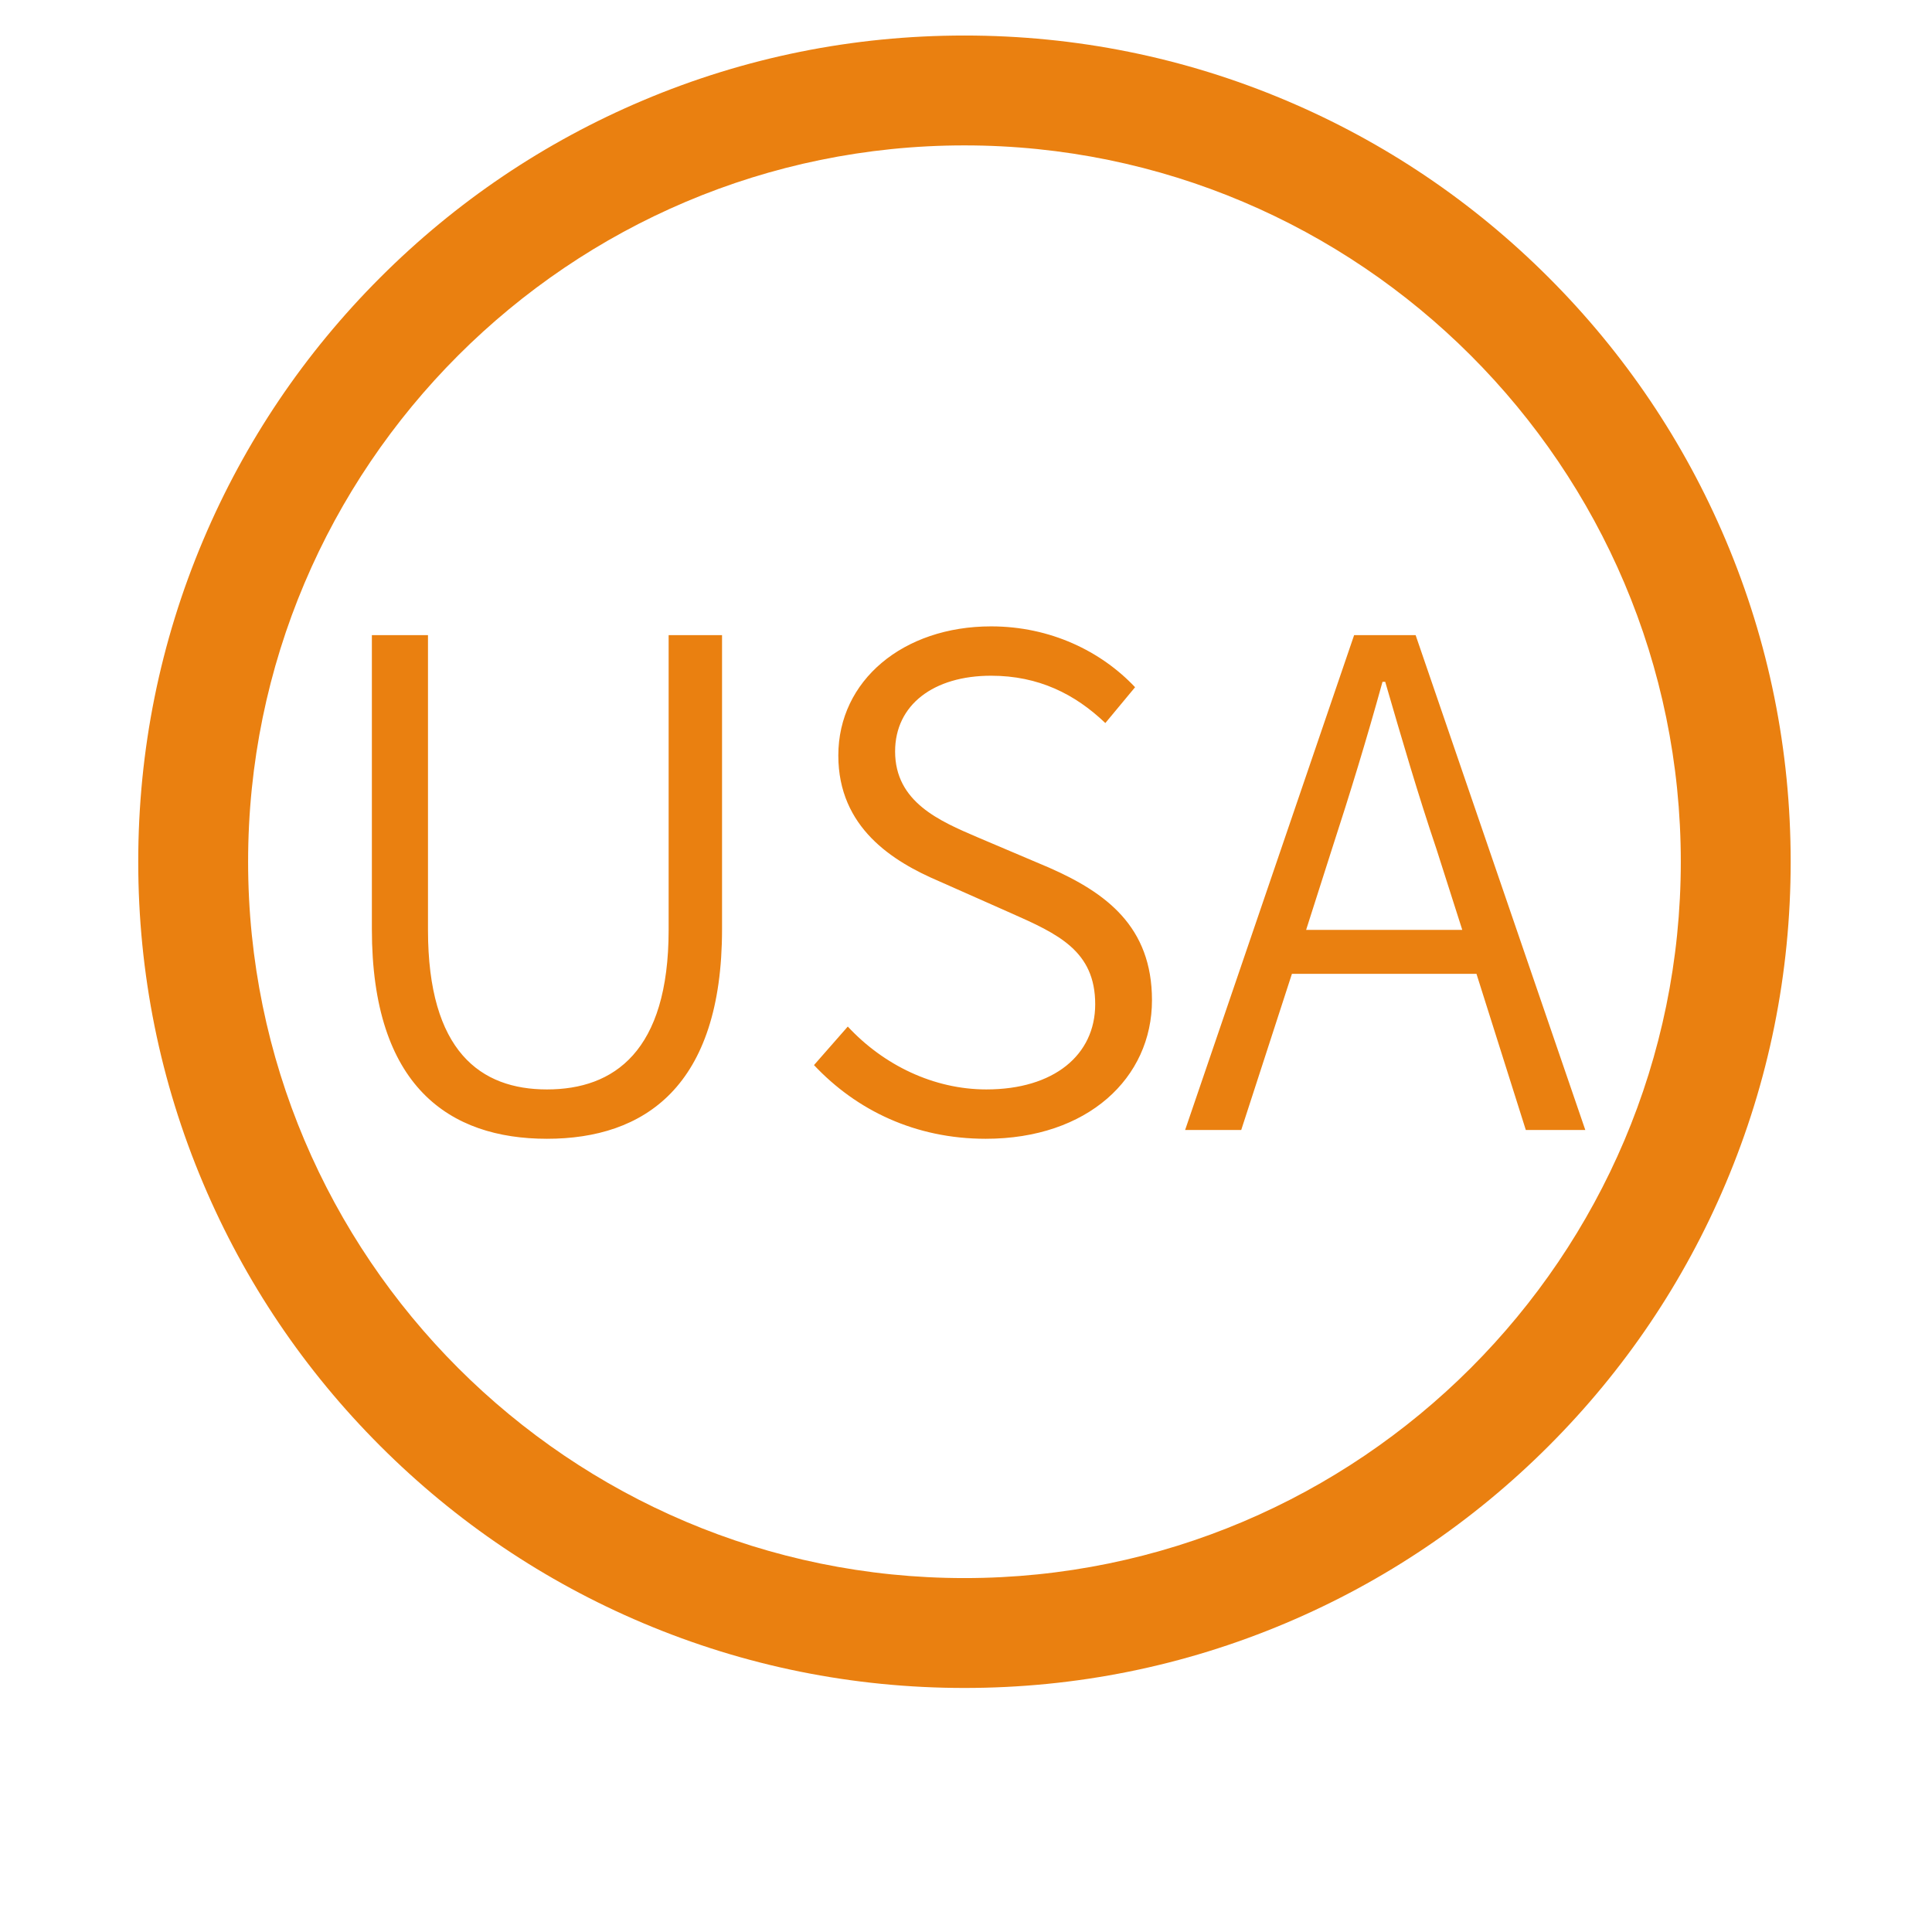 <?xml version="1.0" standalone="no"?><!DOCTYPE svg PUBLIC "-//W3C//DTD SVG 1.1//EN" "http://www.w3.org/Graphics/SVG/1.1/DTD/svg11.dtd"><svg width="80" height="80" viewBox="0 0 80 80" version="1.1" xmlns="http://www.w3.org/2000/svg" xmlns:xlink="http://www.w3.org/1999/xlink"><defs><style type="text/css"><![CDATA[
@font-face { font-family: ifont; src: url("http://at.alicdn.com/t/font_1442373896_4754455.eot?#iefix") format("embedded-opentype"), url("http://at.alicdn.com/t/font_1442373896_4754455.woff") format("woff"), url("http://at.alicdn.com/t/font_1442373896_4754455.ttf") format("truetype"), url("http://at.alicdn.com/t/font_1442373896_4754455.svg#ifont") format("svg"); }

]]></style></defs><g class="transform-group"><g transform="scale(0.078, 0.078)"><path d="M197.417 493.295 197.417 337.188l29.785 0 0 156.466c0 64.595 27.992 84.692 63.161 84.692 35.528 0 64.596-20.097 64.596-84.692L354.959 337.188l28.351 0 0 156.107c0 83.615-41.27 111.248-92.947 111.248C238.686 604.543 197.417 576.91 197.417 493.295zM432.121 565.426l17.943-20.455c19.02 20.455 45.576 33.374 73.568 33.374 35.887 0 57.778-18.302 57.778-45.216 0-28.351-19.738-37.323-44.859-48.447l-38.039-16.866c-24.404-10.407-53.472-28.351-53.472-66.749 0-39.834 34.452-68.543 81.104-68.543 31.58 0 58.495 13.278 76.439 32.299l-15.791 19.019c-16.149-15.431-35.528-25.12-60.649-25.12-30.504 0-50.959 15.431-50.959 40.193 0 26.915 23.685 36.963 43.782 45.576l38.04 16.15c30.145 13.278 54.547 31.221 54.547 70.337 0 41.27-34.091 73.568-88.282 73.568C485.95 604.543 454.729 589.47 432.121 565.426zM783.812 516.979l-97.97 0-26.915 82.898-29.785 0 89.716-262.69 32.657 0 90.074 262.69-31.579 0L783.812 516.979zM776.275 493.653l-13.637-42.706c-10.048-29.785-18.302-58.136-27.273-88.999l-1.436 0c-8.612 31.221-17.225 59.213-26.915 88.999l-13.637 42.706L776.275 493.653zM512 896.086c-59.2 0-116.644-11.601-170.738-34.48-52.233-22.093-99.137-53.714-139.409-93.987-40.272-40.272-71.893-87.176-93.987-139.409C84.988 574.116 73.386 516.671 73.386 457.472s11.601-116.644 34.48-170.738c22.093-52.233 53.714-99.137 93.987-139.409s87.176-71.893 139.409-93.987C395.355 30.459 452.8 18.857 512 18.857s116.644 11.601 170.738 34.48c52.234 22.092 99.138 53.714 139.409 93.987s71.893 87.176 93.987 139.409c22.879 54.093 34.48 111.537 34.48 170.738s-11.601 116.645-34.48 170.738c-22.093 52.233-53.714 99.137-93.987 139.409-40.271 40.271-87.175 71.893-139.409 93.987C628.644 884.484 571.199 896.086 512 896.086zM512 77.186c-209.69 0-380.285 170.595-380.285 380.285 0 209.691 170.595 380.285 380.285 380.285s380.285-170.595 380.285-380.285C892.285 247.781 721.69 77.186 512 77.186z" fill="#ea8010"></path></g></g></svg>